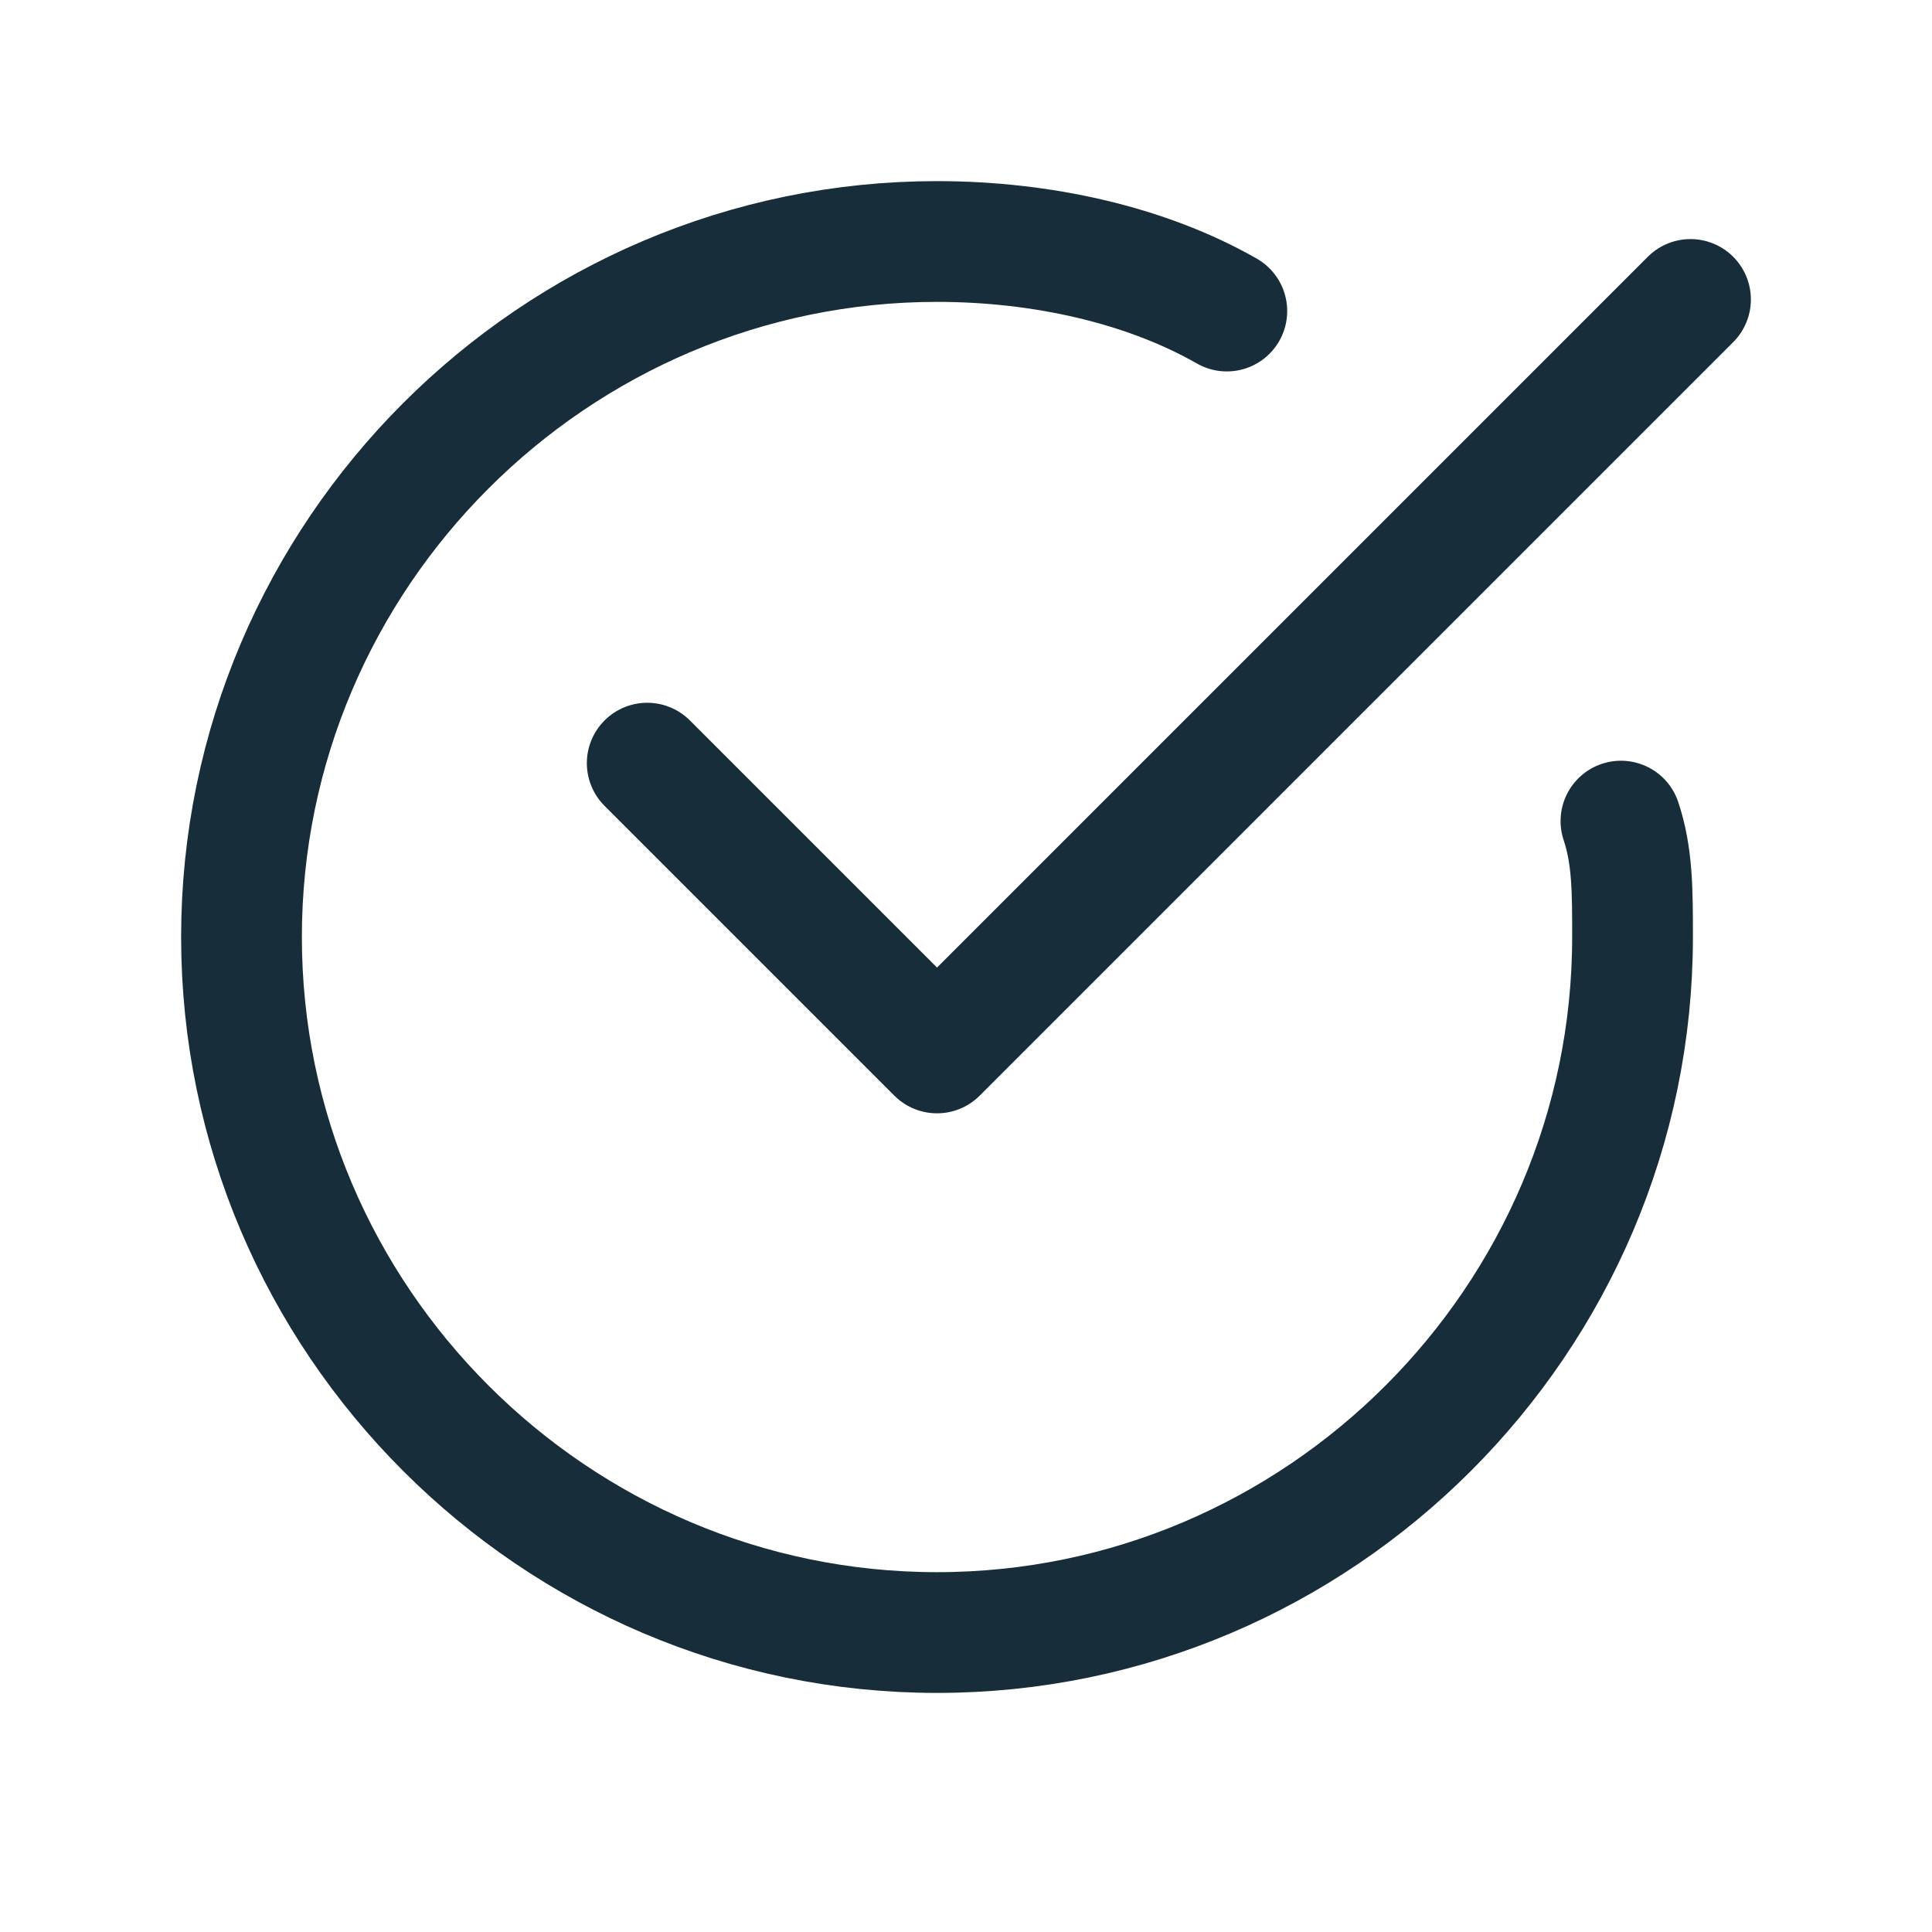 <svg width="16" height="16" viewBox="0 0 16 16" fill="none" xmlns="http://www.w3.org/2000/svg">
<path d="M14 2.48L7.76 8.72L5.36 6.32" stroke="#172D3A" stroke-miterlimit="10" stroke-linecap="round" stroke-linejoin="round"/>
<path d="M13.424 6.8C13.52 7.088 13.52 7.376 13.52 7.76C13.52 10.928 10.928 13.52 7.76 13.52C4.592 13.52 2 10.928 2 7.76C2 4.592 4.592 2 7.76 2C8.624 2 9.488 2.192 10.16 2.576" stroke="#172D3A" stroke-miterlimit="10" stroke-linecap="round" stroke-linejoin="round"/>
</svg>

